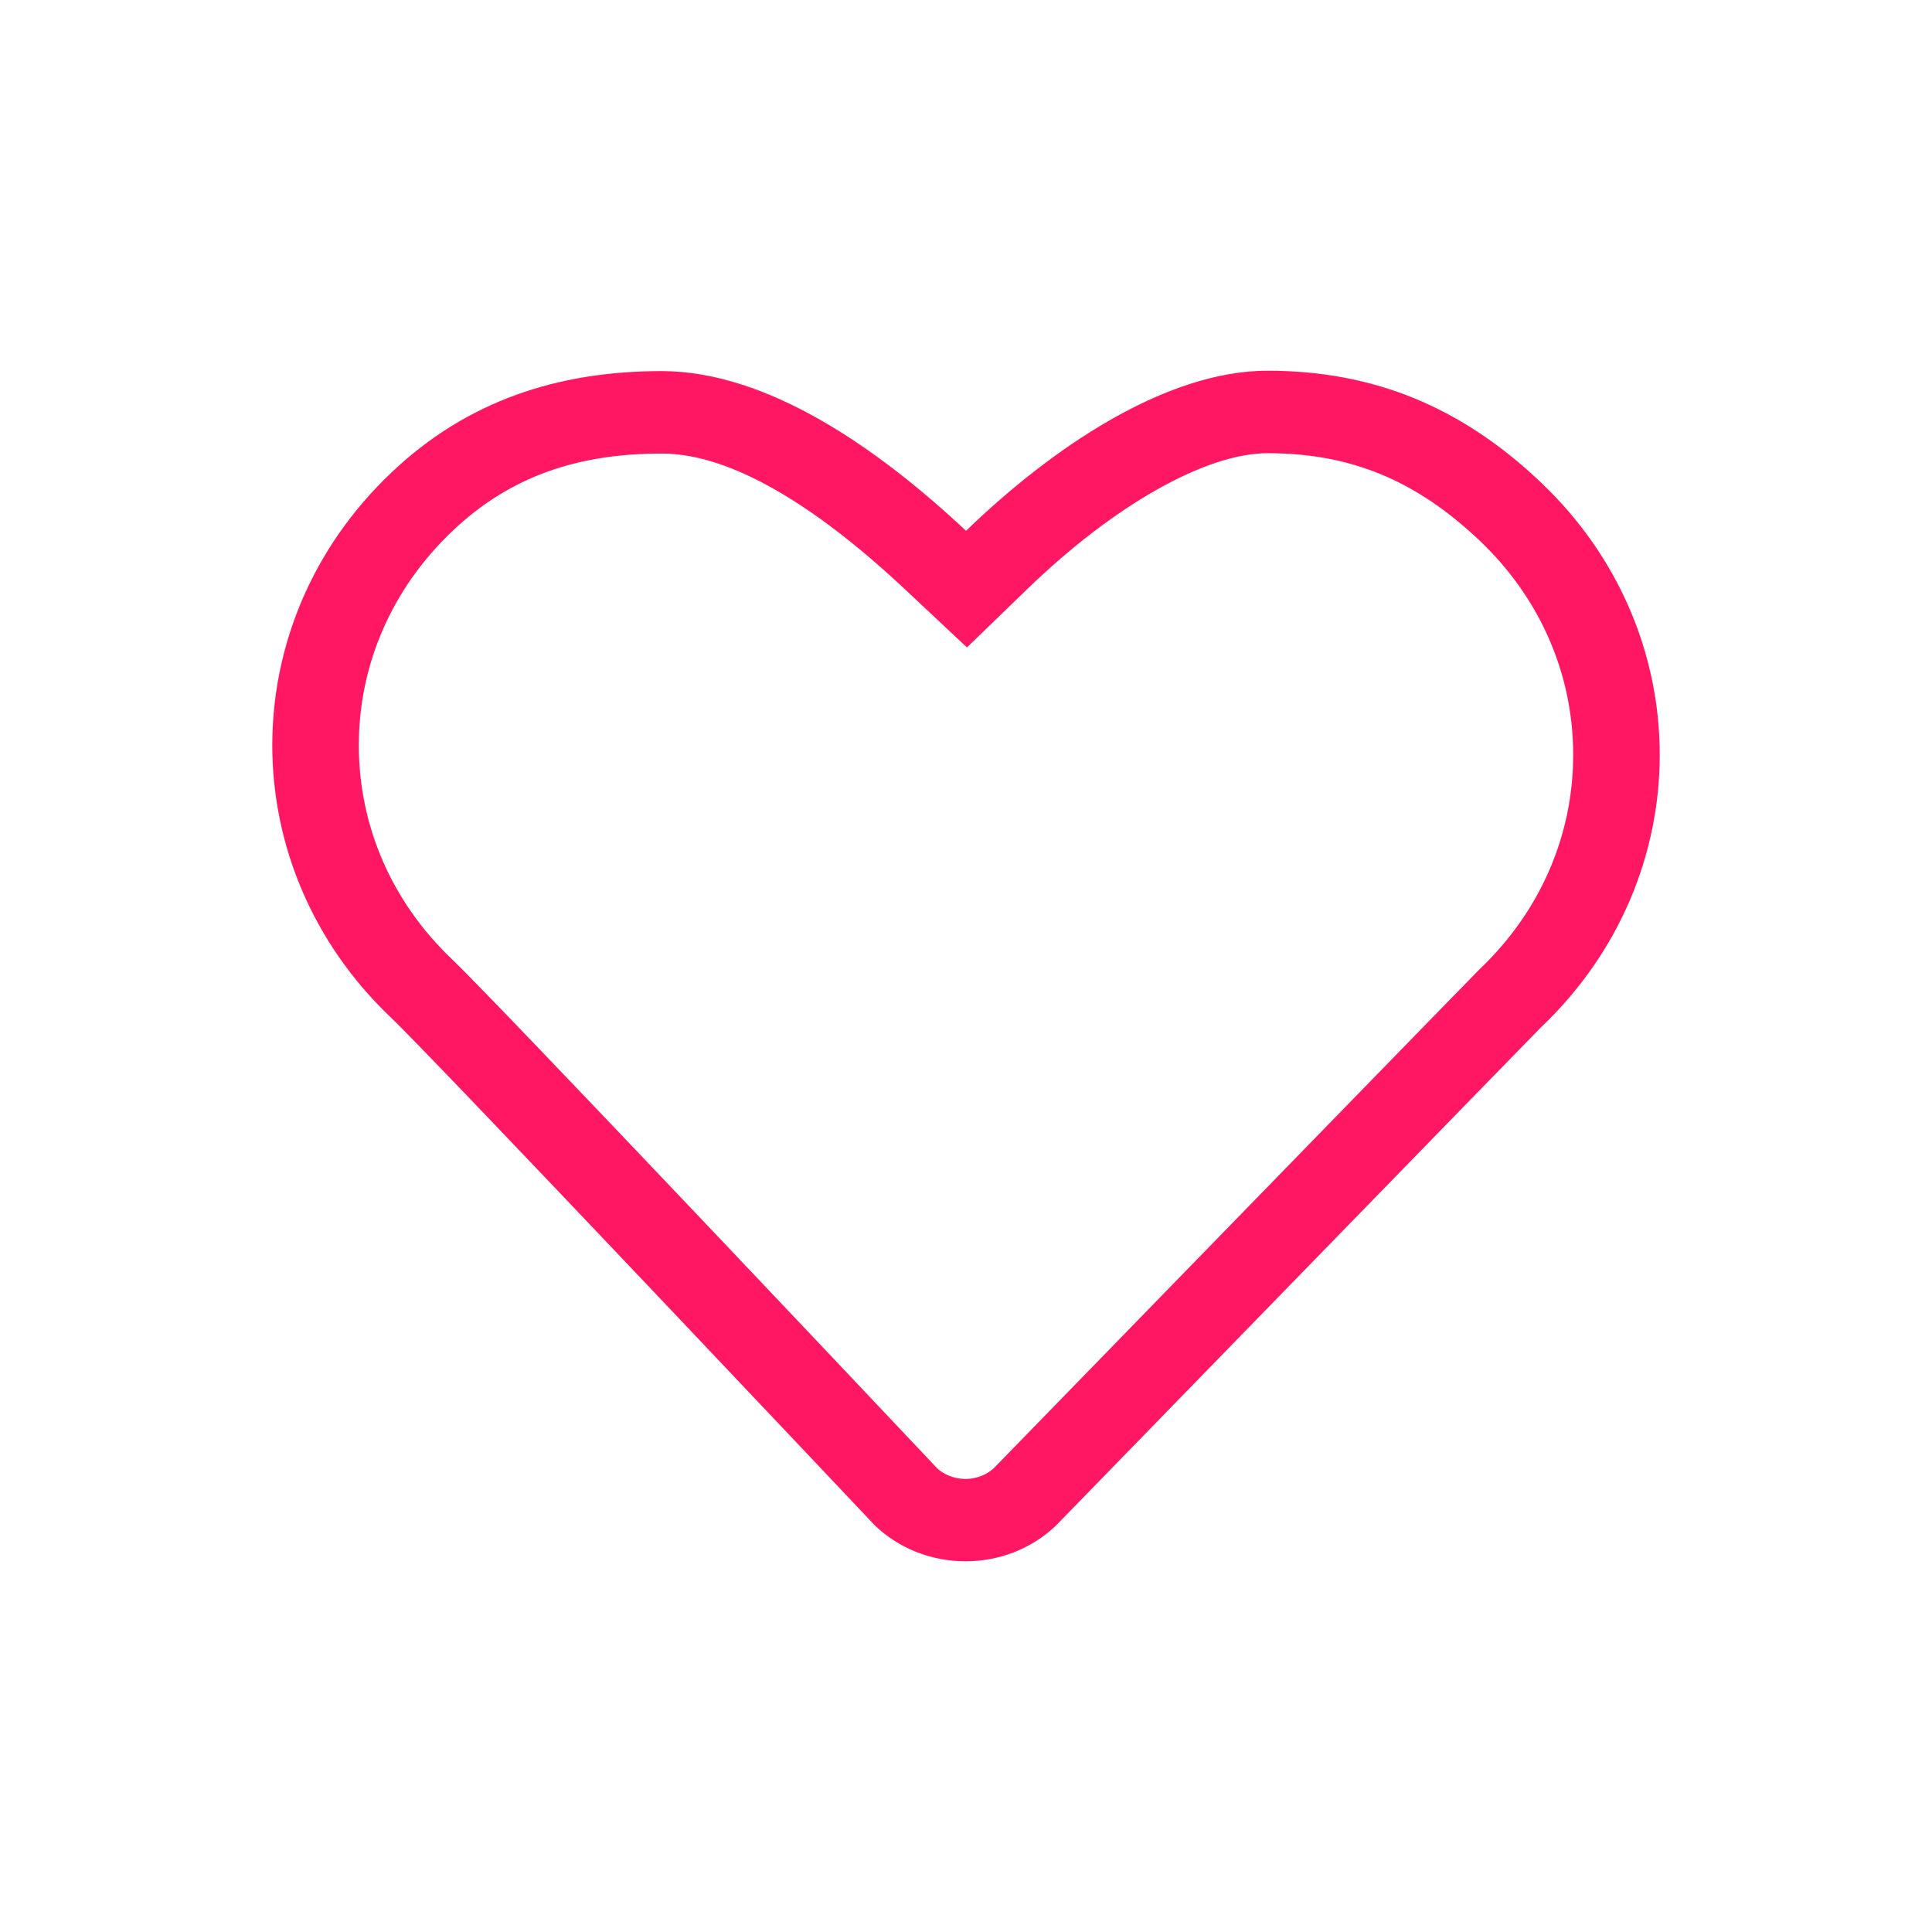 <?xml version="1.0" encoding="utf-8"?>
<!-- Generator: Adobe Illustrator 16.0.0, SVG Export Plug-In . SVG Version: 6.00 Build 0)  -->
<!DOCTYPE svg PUBLIC "-//W3C//DTD SVG 1.1//EN" "http://www.w3.org/Graphics/SVG/1.1/DTD/svg11.dtd">
<svg version="1.1" id="Layer_1" xmlns="http://www.w3.org/2000/svg" xmlns:xlink="http://www.w3.org/1999/xlink" x="0px" y="0px"
	 width="100px" height="100px" viewBox="0 0 100 100" enable-background="new 0 0 100 100" xml:space="preserve">
<path fill="#FF1764" d="M34.251,23.476c2.195,0,6.166,1.003,12.606,7.04l3.192,2.996l3.144-3.042
	c4.473-4.326,9.228-7.012,12.416-7.012c4.3,0,7.688,1.4,10.991,4.538c3.112,2.959,4.828,6.892,4.828,11.075
	c0,4.186-1.713,8.122-4.86,11.112c-0.256,0.249-13.785,14.154-25.125,25.807c-0.534,0.484-1.146,0.559-1.467,0.559
	s-0.926-0.072-1.457-0.539c-2.763-2.928-22.787-24.133-25.115-26.351c-3.117-2.961-4.831-6.898-4.831-11.083
	c0-4.182,1.716-8.117,4.833-11.078C26.435,24.611,29.983,23.476,34.251,23.476 M34.251,19.208c-5.358,0-10.08,1.526-14.011,5.27
	c-8.196,7.783-8.196,20.408,0,28.197c2.338,2.227,25.049,26.288,25.049,26.288c1.295,1.234,2.993,1.85,4.686,1.85
	c1.695,0,3.389-0.615,4.682-1.85c0,0,24.84-25.533,25.104-25.789c8.196-7.792,8.196-20.417,0-28.2
	c-4.064-3.867-8.609-5.786-14.15-5.786c-5.293,0-11.199,4.02-15.609,8.287C45.449,23.208,39.727,19.208,34.251,19.208L34.251,19.208
	z"/>
</svg>
